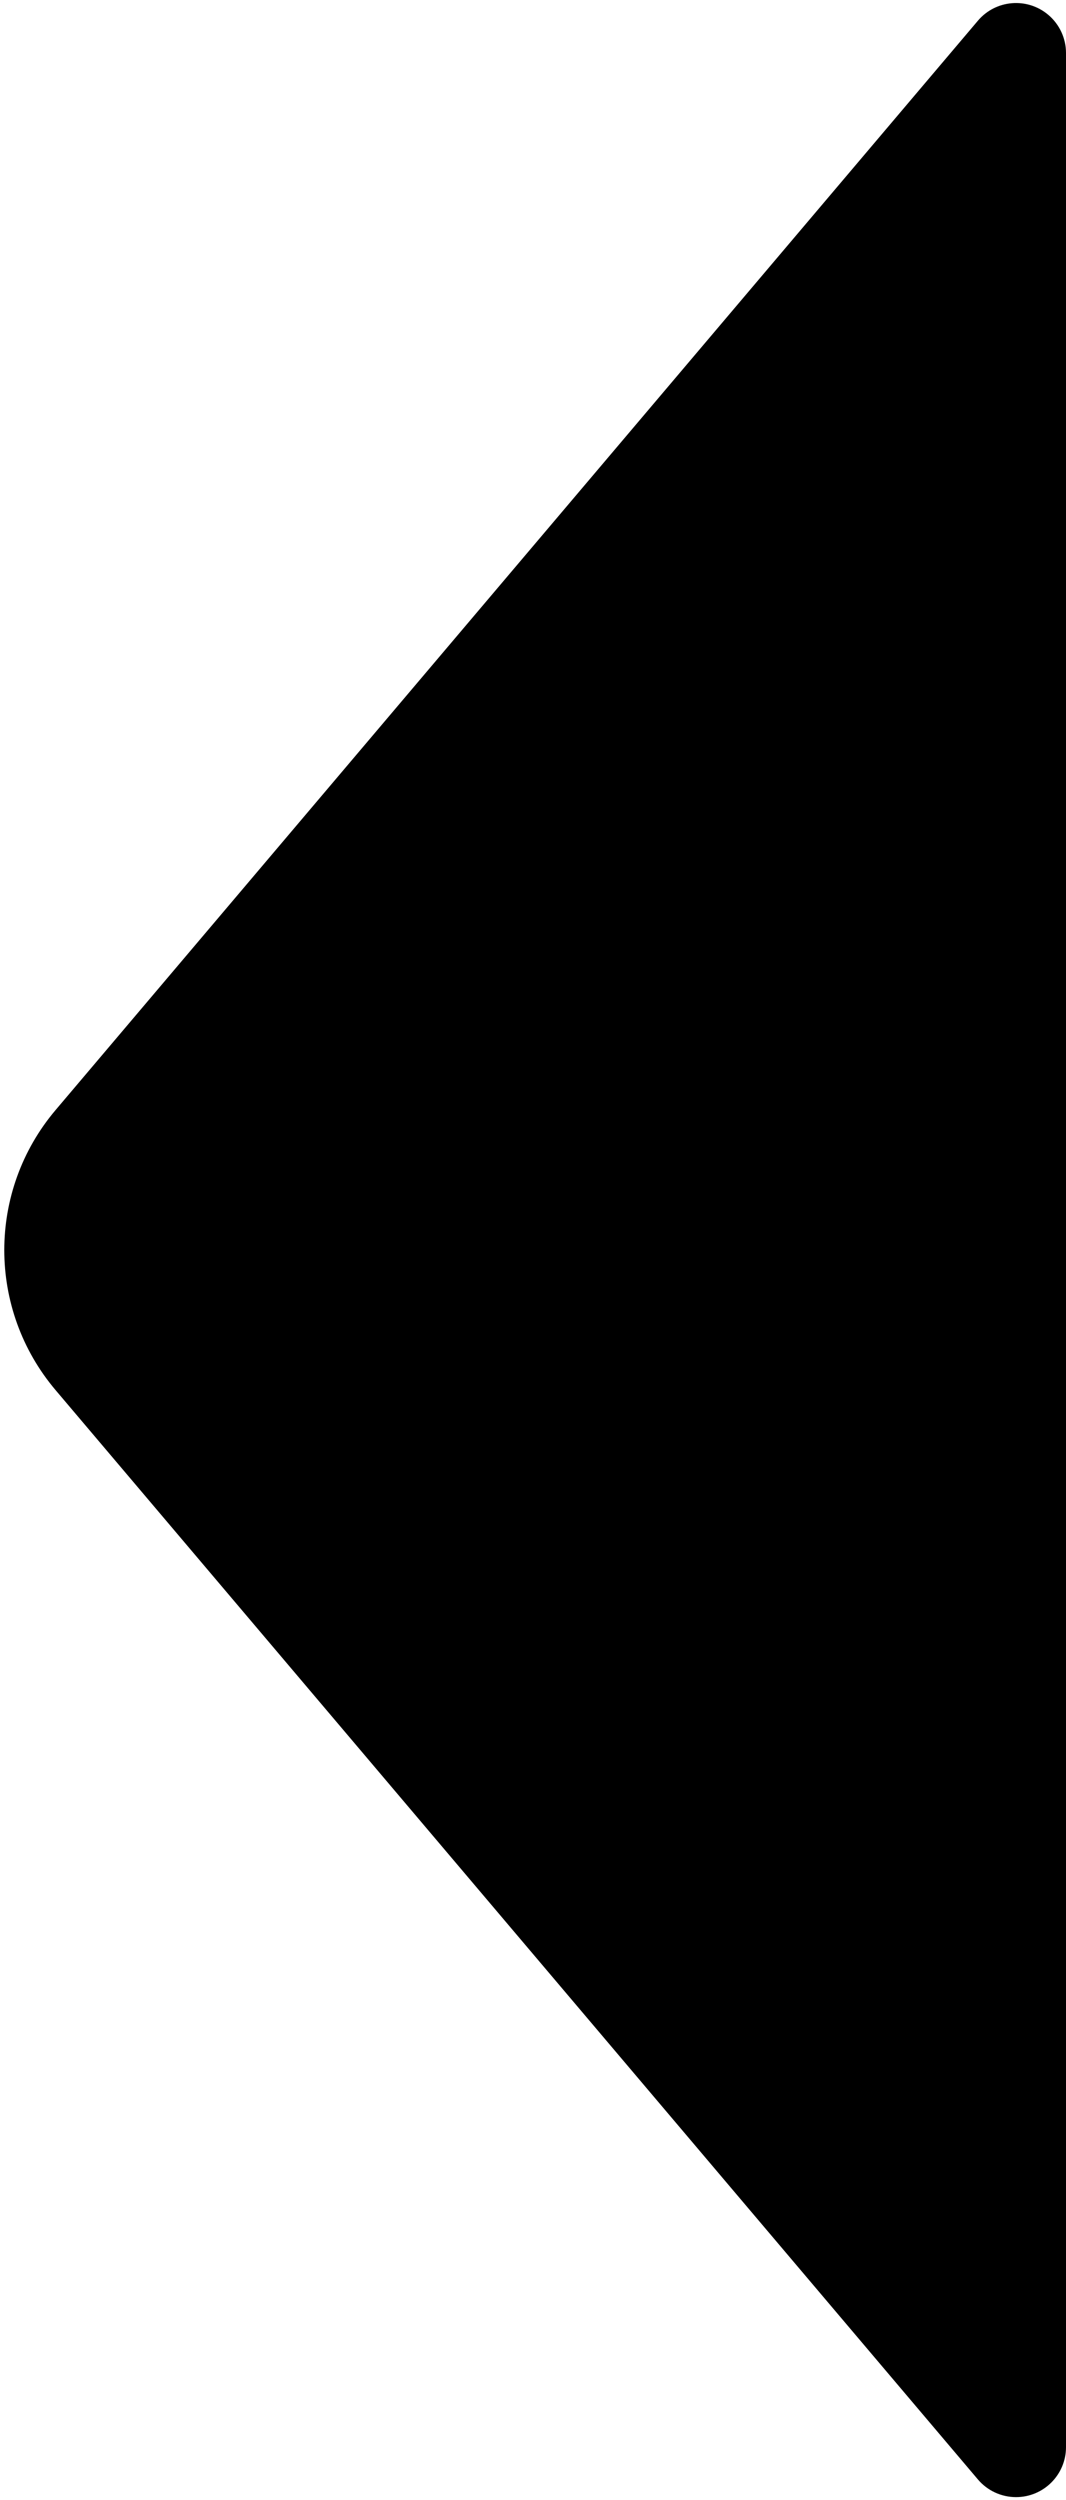 <svg width="64px" height="150px" viewBox="0 0 64 150" version="1.1" xmlns="http://www.w3.org/2000/svg" xmlns:xlink="http://www.w3.org/1999/xlink">
    <g stroke="none" stroke-width="1" fill-rule="evenodd">
        <path d="M3.339,66.596 L58.711,1.242 C59.782,-0.022 61.675,-0.178 62.939,0.893 C63.612,1.463 64,2.3 64,3.182 L64,146.818 C64,148.475 62.657,149.818 61,149.818 C60.118,149.818 59.281,149.43 58.711,148.758 L3.339,83.404 C-0.77,78.554 -0.77,71.446 3.339,66.596 Z"></path>
    </g>
</svg>